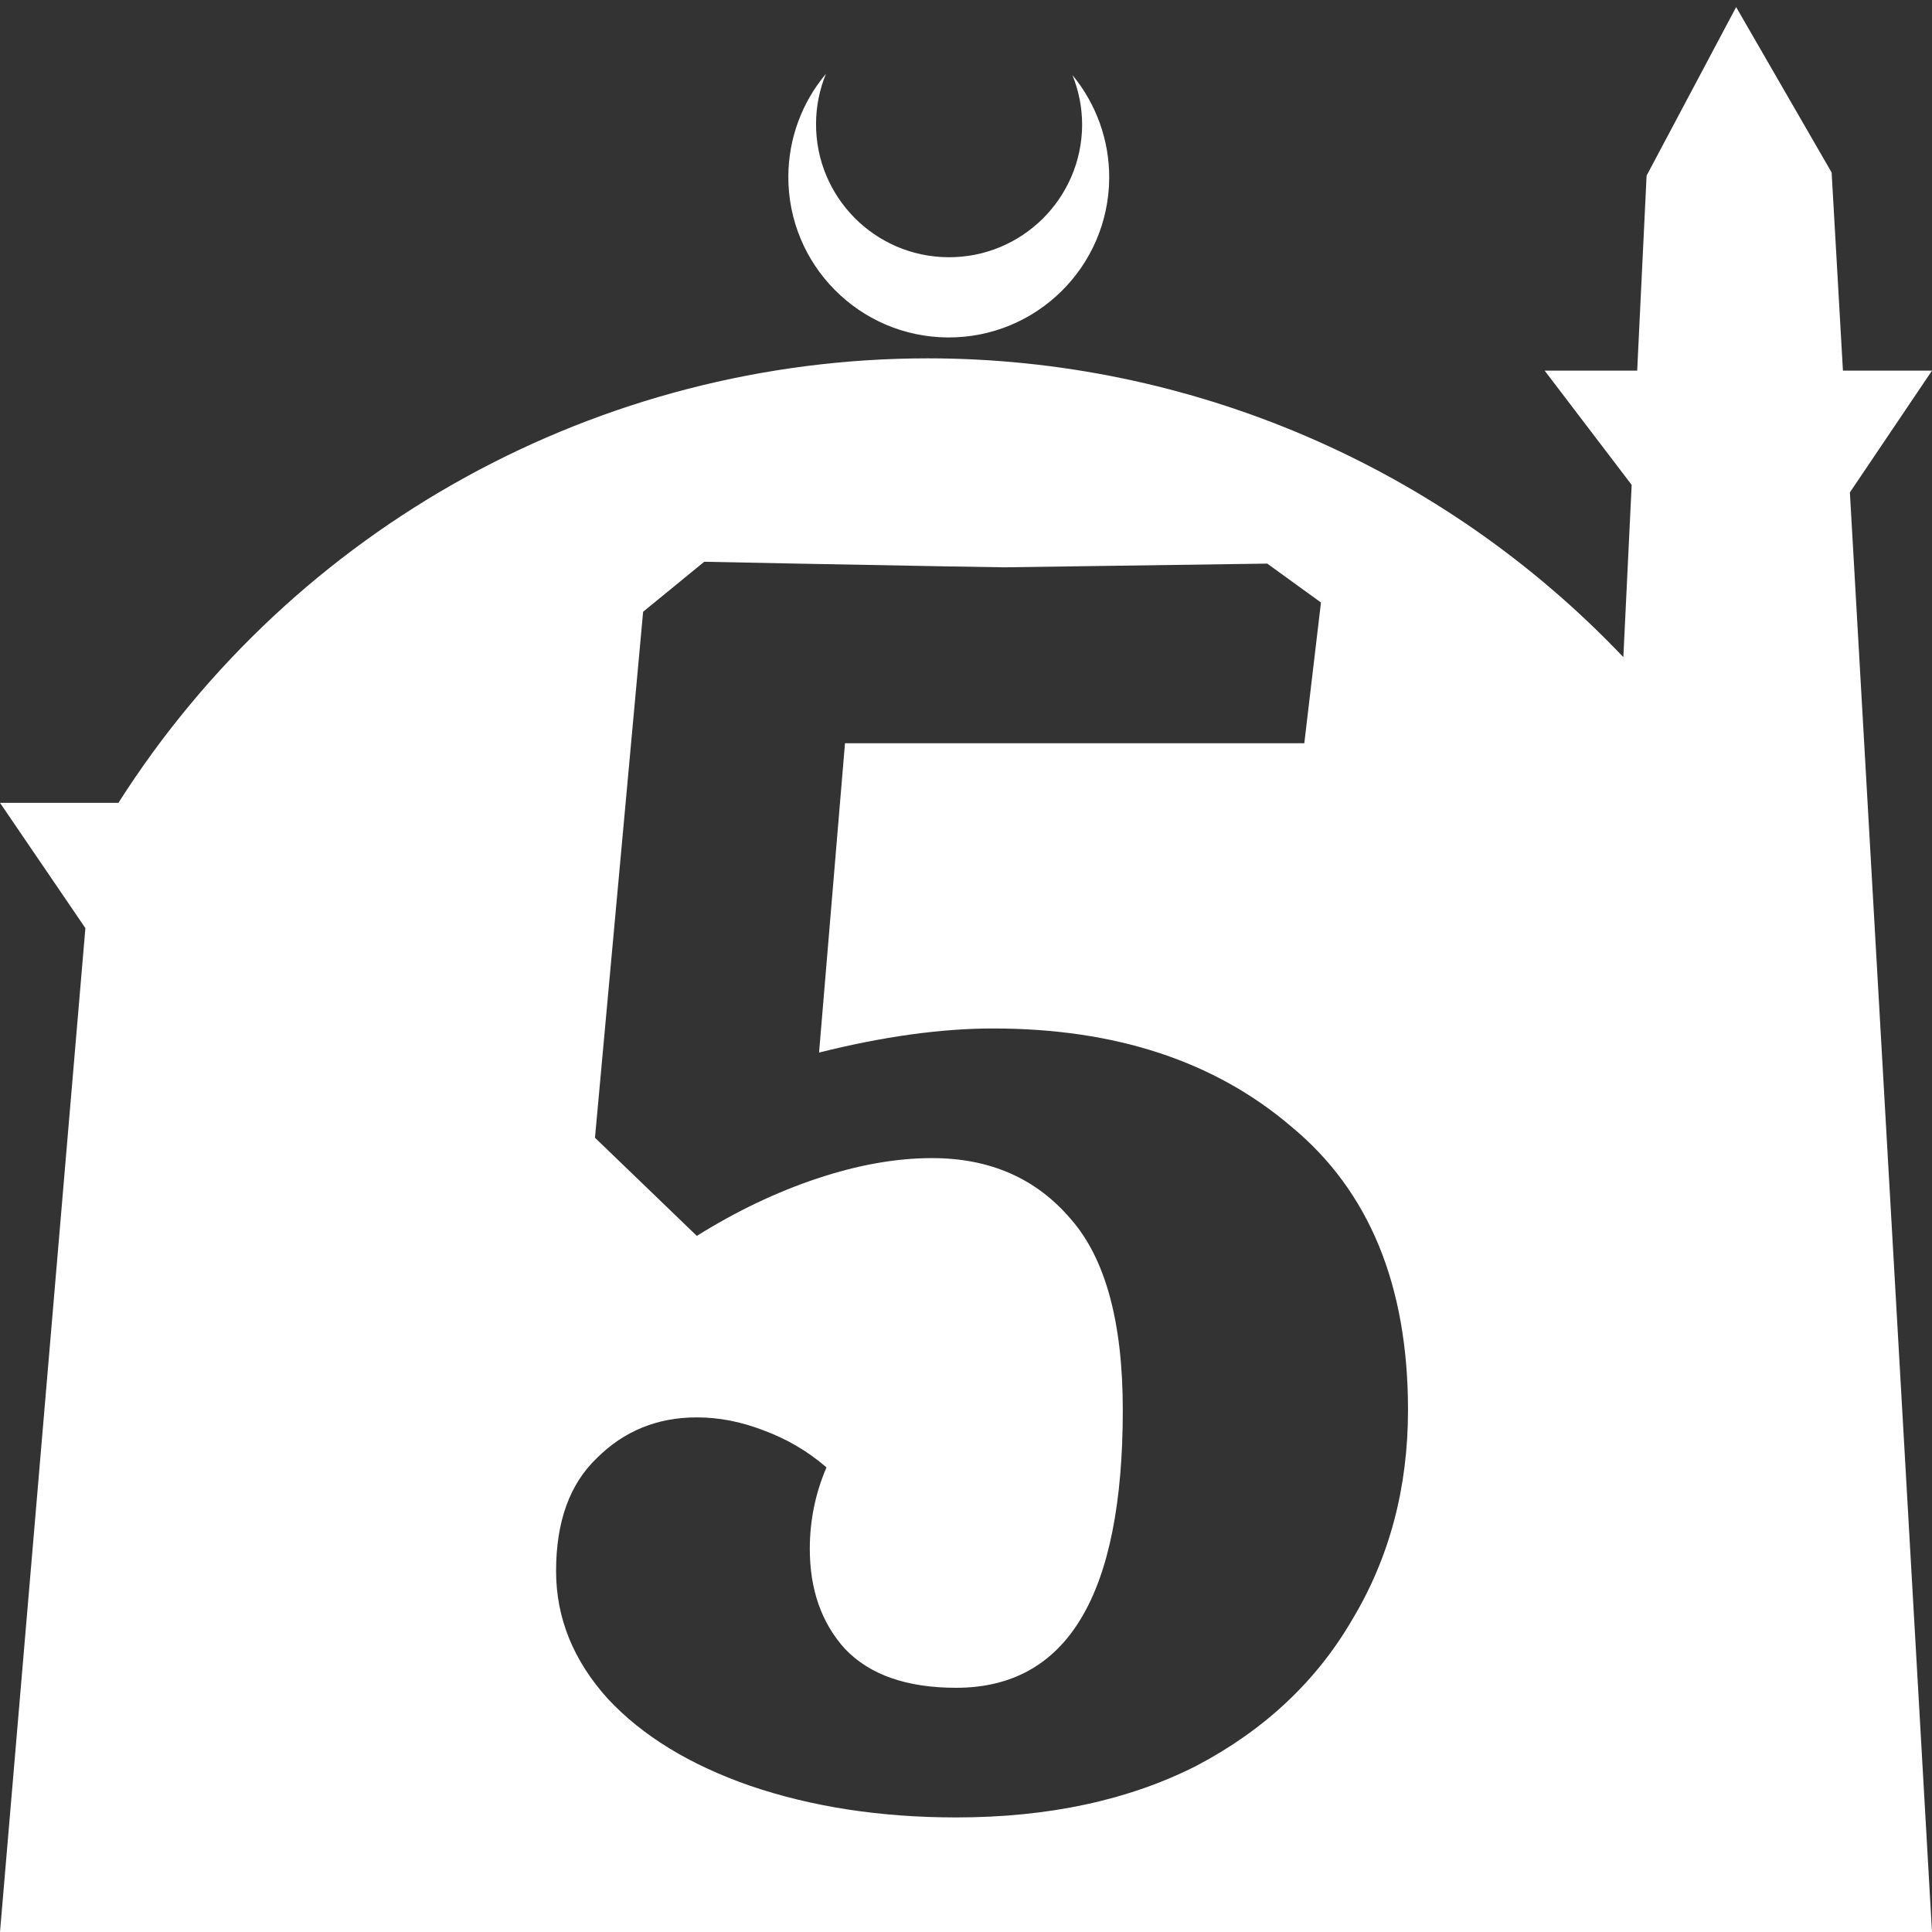 <?xml version="1.0" encoding="UTF-8" standalone="no"?>
<!-- Created with Inkscape (http://www.inkscape.org/) -->

<svg
   width="172.67mm"
   height="172.67mm"
   viewBox="0 0 172.67 172.67"
   version="1.1"
   id="svg1"
   xml:space="preserve"
   xmlns="http://www.w3.org/2000/svg"
   xmlns:svg="http://www.w3.org/2000/svg"><rect x="0" y="0" width="172.67" height="172.67" fill="#333333" stroke="none"/><defs
     id="defs1" /><g
     id="layer1"
     transform="translate(157.251,198.81)"><path
       id="path5"
       style="fill:#ffffff;fill-opacity:1;stroke-width:0.805;stroke-linecap:round;stroke-linejoin:round"
       d="M -2.086 -198.177 L -10.089 -183.113 L -10.93 -165.684 L -19.199 -165.684 L -11.423 -155.474 L -12.166 -140.079 C -28.353 -157.121 -50.824 -166.774 -74.327 -166.784 C -103.645 -166.774 -130.927 -151.792 -146.667 -127.059 L -157.251 -127.059 L -149.62 -115.86 L -157.251 -26.14 L -8.514 -26.14 L 15.419 -26.14 L 8.08 -154.802 L 15.419 -165.684 L 7.459 -165.684 L 6.449 -183.393 L -2.086 -198.177 z M -83.431 -192.216 C -85.585 -189.655 -86.775 -186.421 -86.795 -183.075 C -86.842 -175.155 -80.46 -168.697 -72.54 -168.651 C -64.621 -168.604 -58.163 -174.986 -58.117 -182.905 C -58.103 -186.26 -59.266 -189.514 -61.404 -192.1 C -60.831 -190.684 -60.537 -189.17 -60.537 -187.641 C -60.576 -181.074 -65.931 -175.782 -72.498 -175.82 C -79.065 -175.859 -84.358 -181.214 -84.319 -187.781 C -84.309 -189.303 -84.008 -190.808 -83.431 -192.216 z M -94.311 -148.604 L -86.035 -148.438 C -74.338 -148.217 -68.158 -148.107 -67.496 -148.107 L -43.992 -148.438 L -39.192 -144.962 L -40.681 -132.383 L -81.731 -132.383 L -84.048 -104.74 C -78.31 -106.175 -73.124 -106.892 -68.489 -106.892 C -57.565 -106.892 -48.682 -103.968 -41.84 -98.12 C -34.888 -92.382 -31.412 -83.94 -31.412 -72.795 C -31.412 -65.843 -33.067 -59.608 -36.378 -54.091 C -39.578 -48.573 -44.213 -44.215 -50.282 -41.015 C -56.351 -37.925 -63.524 -36.38 -71.8 -36.38 C -78.531 -36.38 -84.655 -37.318 -90.172 -39.194 C -95.579 -41.069 -99.828 -43.663 -102.918 -46.973 C -106.008 -50.394 -107.552 -54.201 -107.552 -58.394 C -107.552 -62.808 -106.339 -66.174 -103.911 -68.491 C -101.483 -70.919 -98.504 -72.133 -94.973 -72.133 C -92.986 -72.133 -91 -71.746 -89.014 -70.974 C -86.917 -70.202 -85.041 -69.098 -83.386 -67.664 C -84.379 -65.346 -84.876 -62.918 -84.876 -60.38 C -84.876 -56.739 -83.828 -53.76 -81.731 -51.442 C -79.524 -49.125 -76.214 -47.966 -71.8 -47.966 C -61.869 -47.966 -56.903 -56.242 -56.903 -72.795 C -56.903 -80.629 -58.448 -86.313 -61.537 -89.844 C -64.627 -93.485 -68.765 -95.306 -73.952 -95.306 C -77.152 -95.306 -80.572 -94.699 -84.214 -93.485 C -87.855 -92.271 -91.442 -90.561 -94.973 -88.354 L -104.076 -97.126 L -99.773 -144.134 L -94.311 -148.604 z " /></g></svg>
